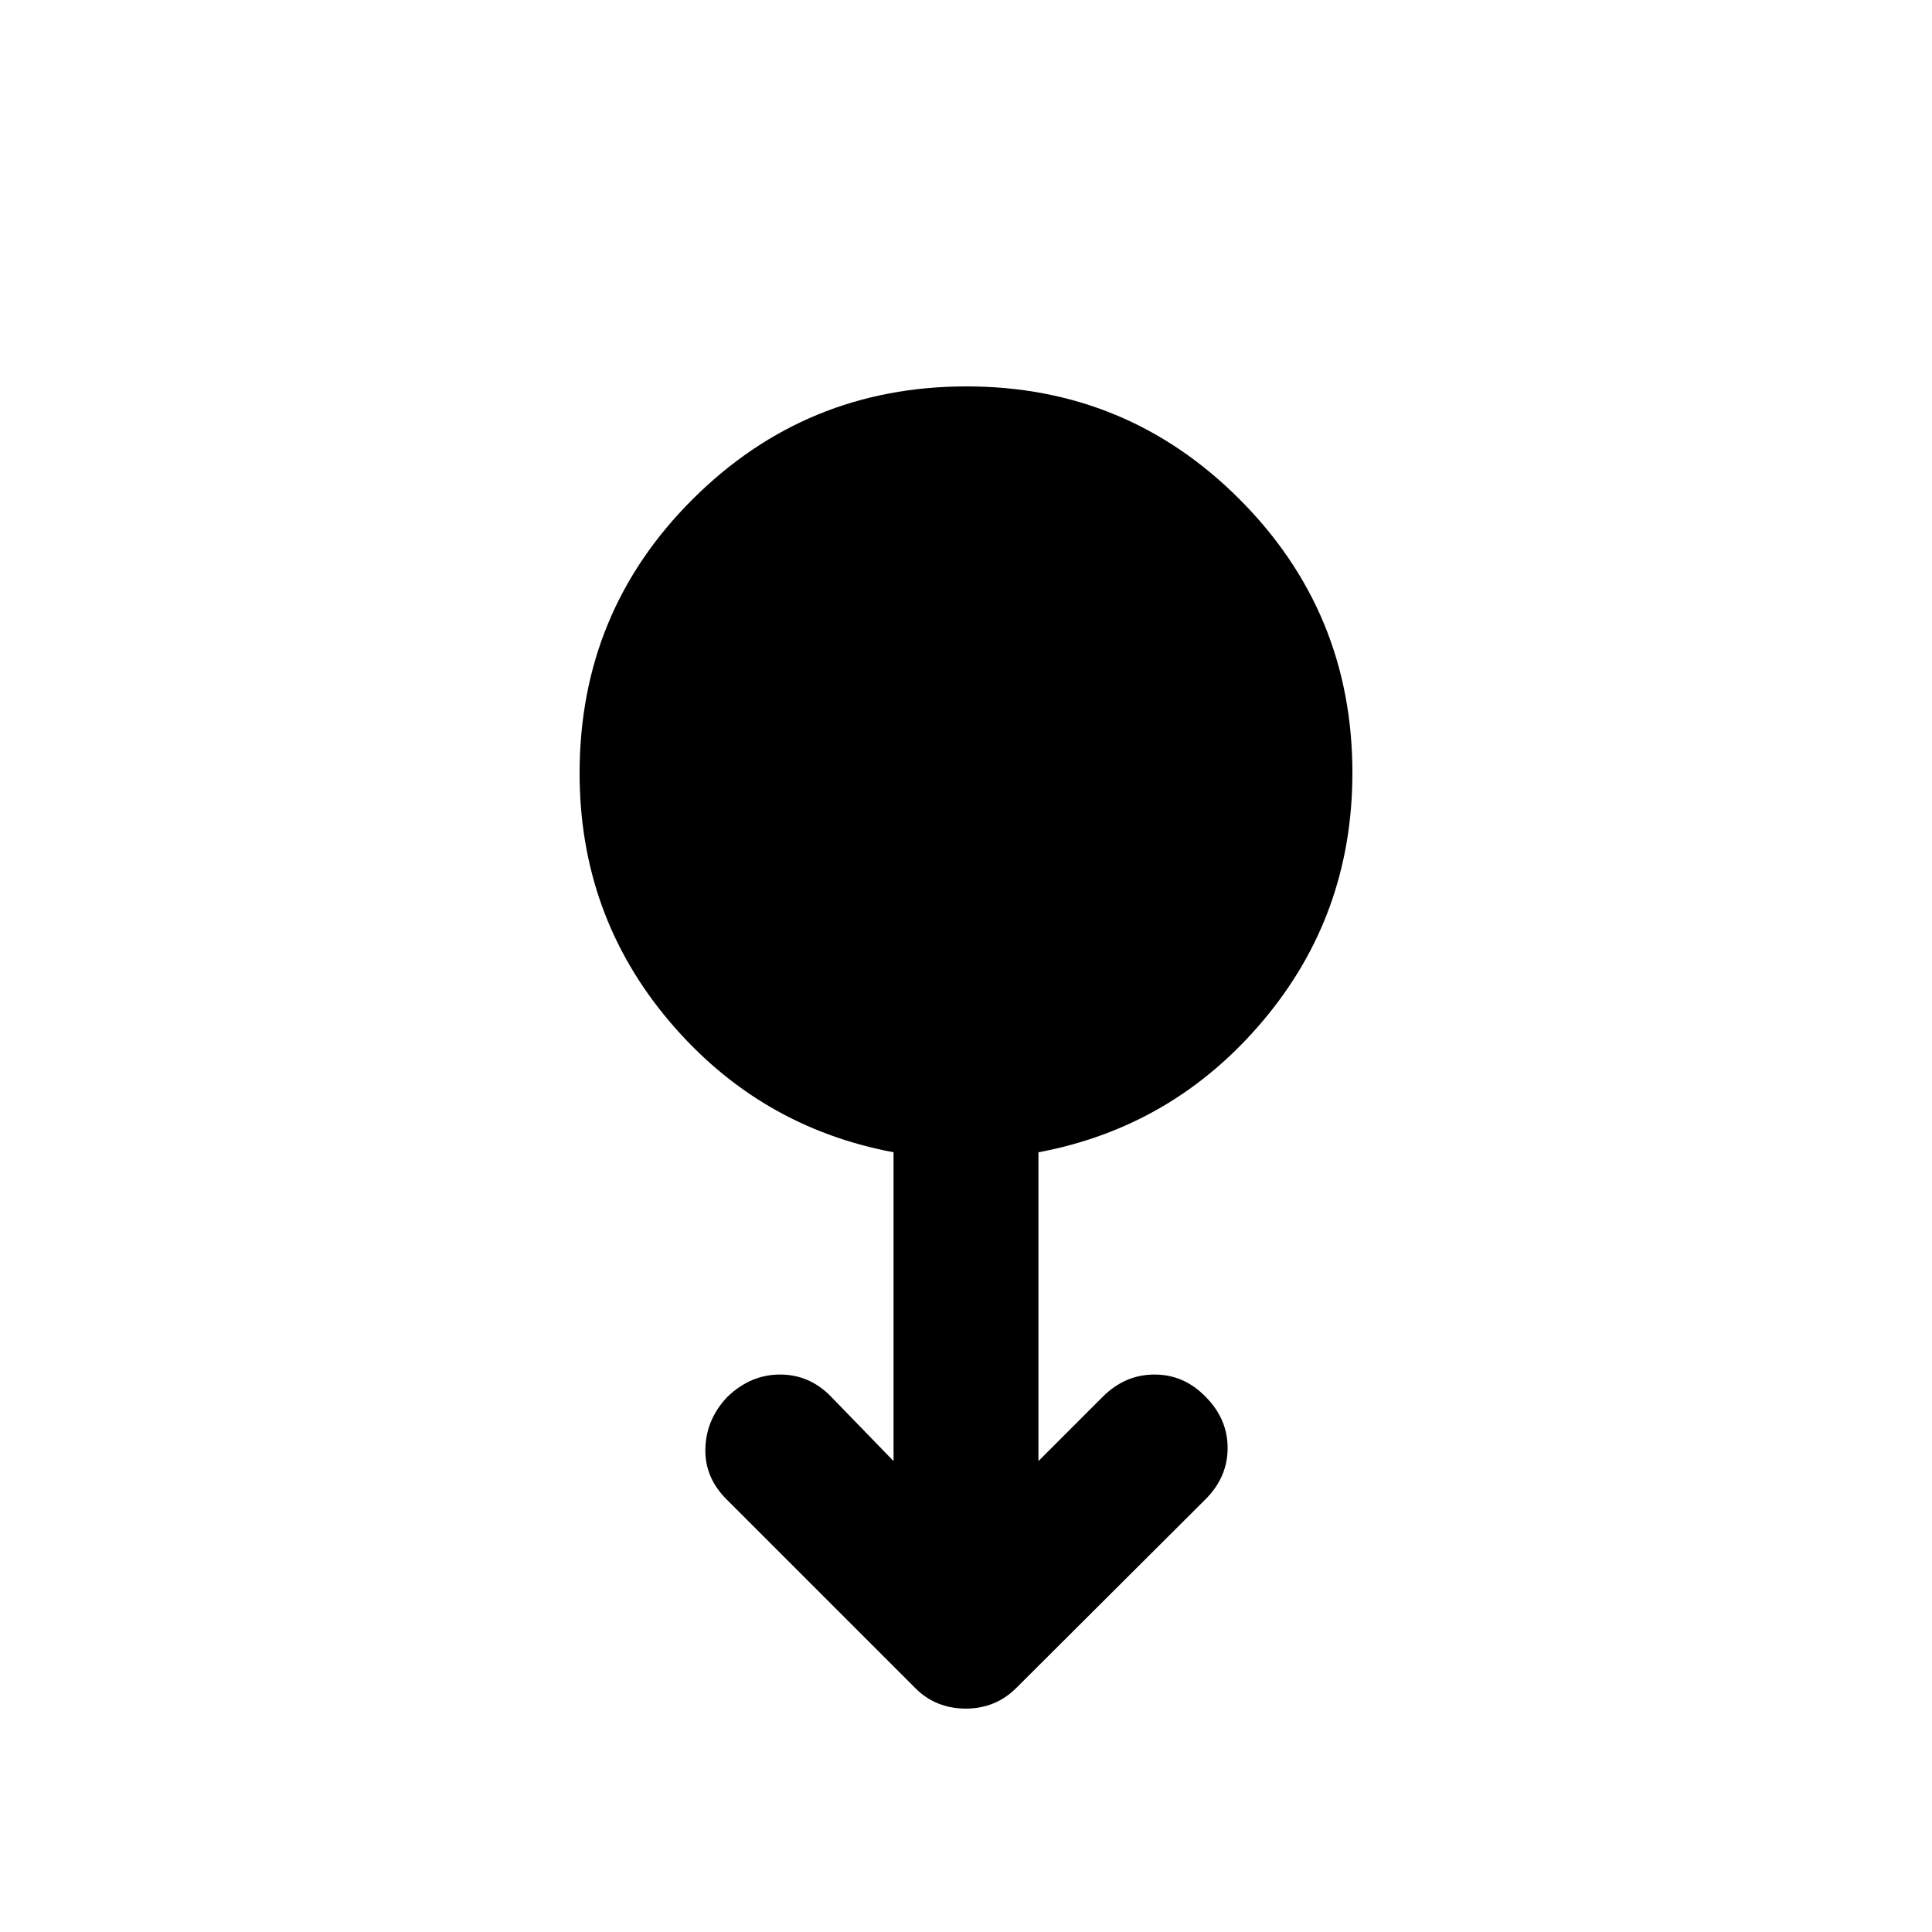 <svg xmlns="http://www.w3.org/2000/svg" height="20" viewBox="0 -960 960 960" width="20"><path d="M479.86-111q-7.22 0-13.54-2.5Q460-116 455-121l-94-94q-11-11-10.5-25.5t11.02-25.5q11.48-11 26.12-11 14.65 0 25.3 10.98L444-234v-153.44Q377-400 332.5-452.65 288-505.3 288-575.82 288-656 344.23-712q56.22-56 136-56Q560-768 616-711.84q56 56.16 56 135.84 0 70.59-44.5 123.3Q583-400 516-387.44V-234l32-32q11-11 25.67-11 14.66 0 25.33 11 11 11 11 25.5T599-215l-93.87 93.6q-5.42 5.4-11.73 7.9-6.32 2.5-13.54 2.5Z"/></svg>